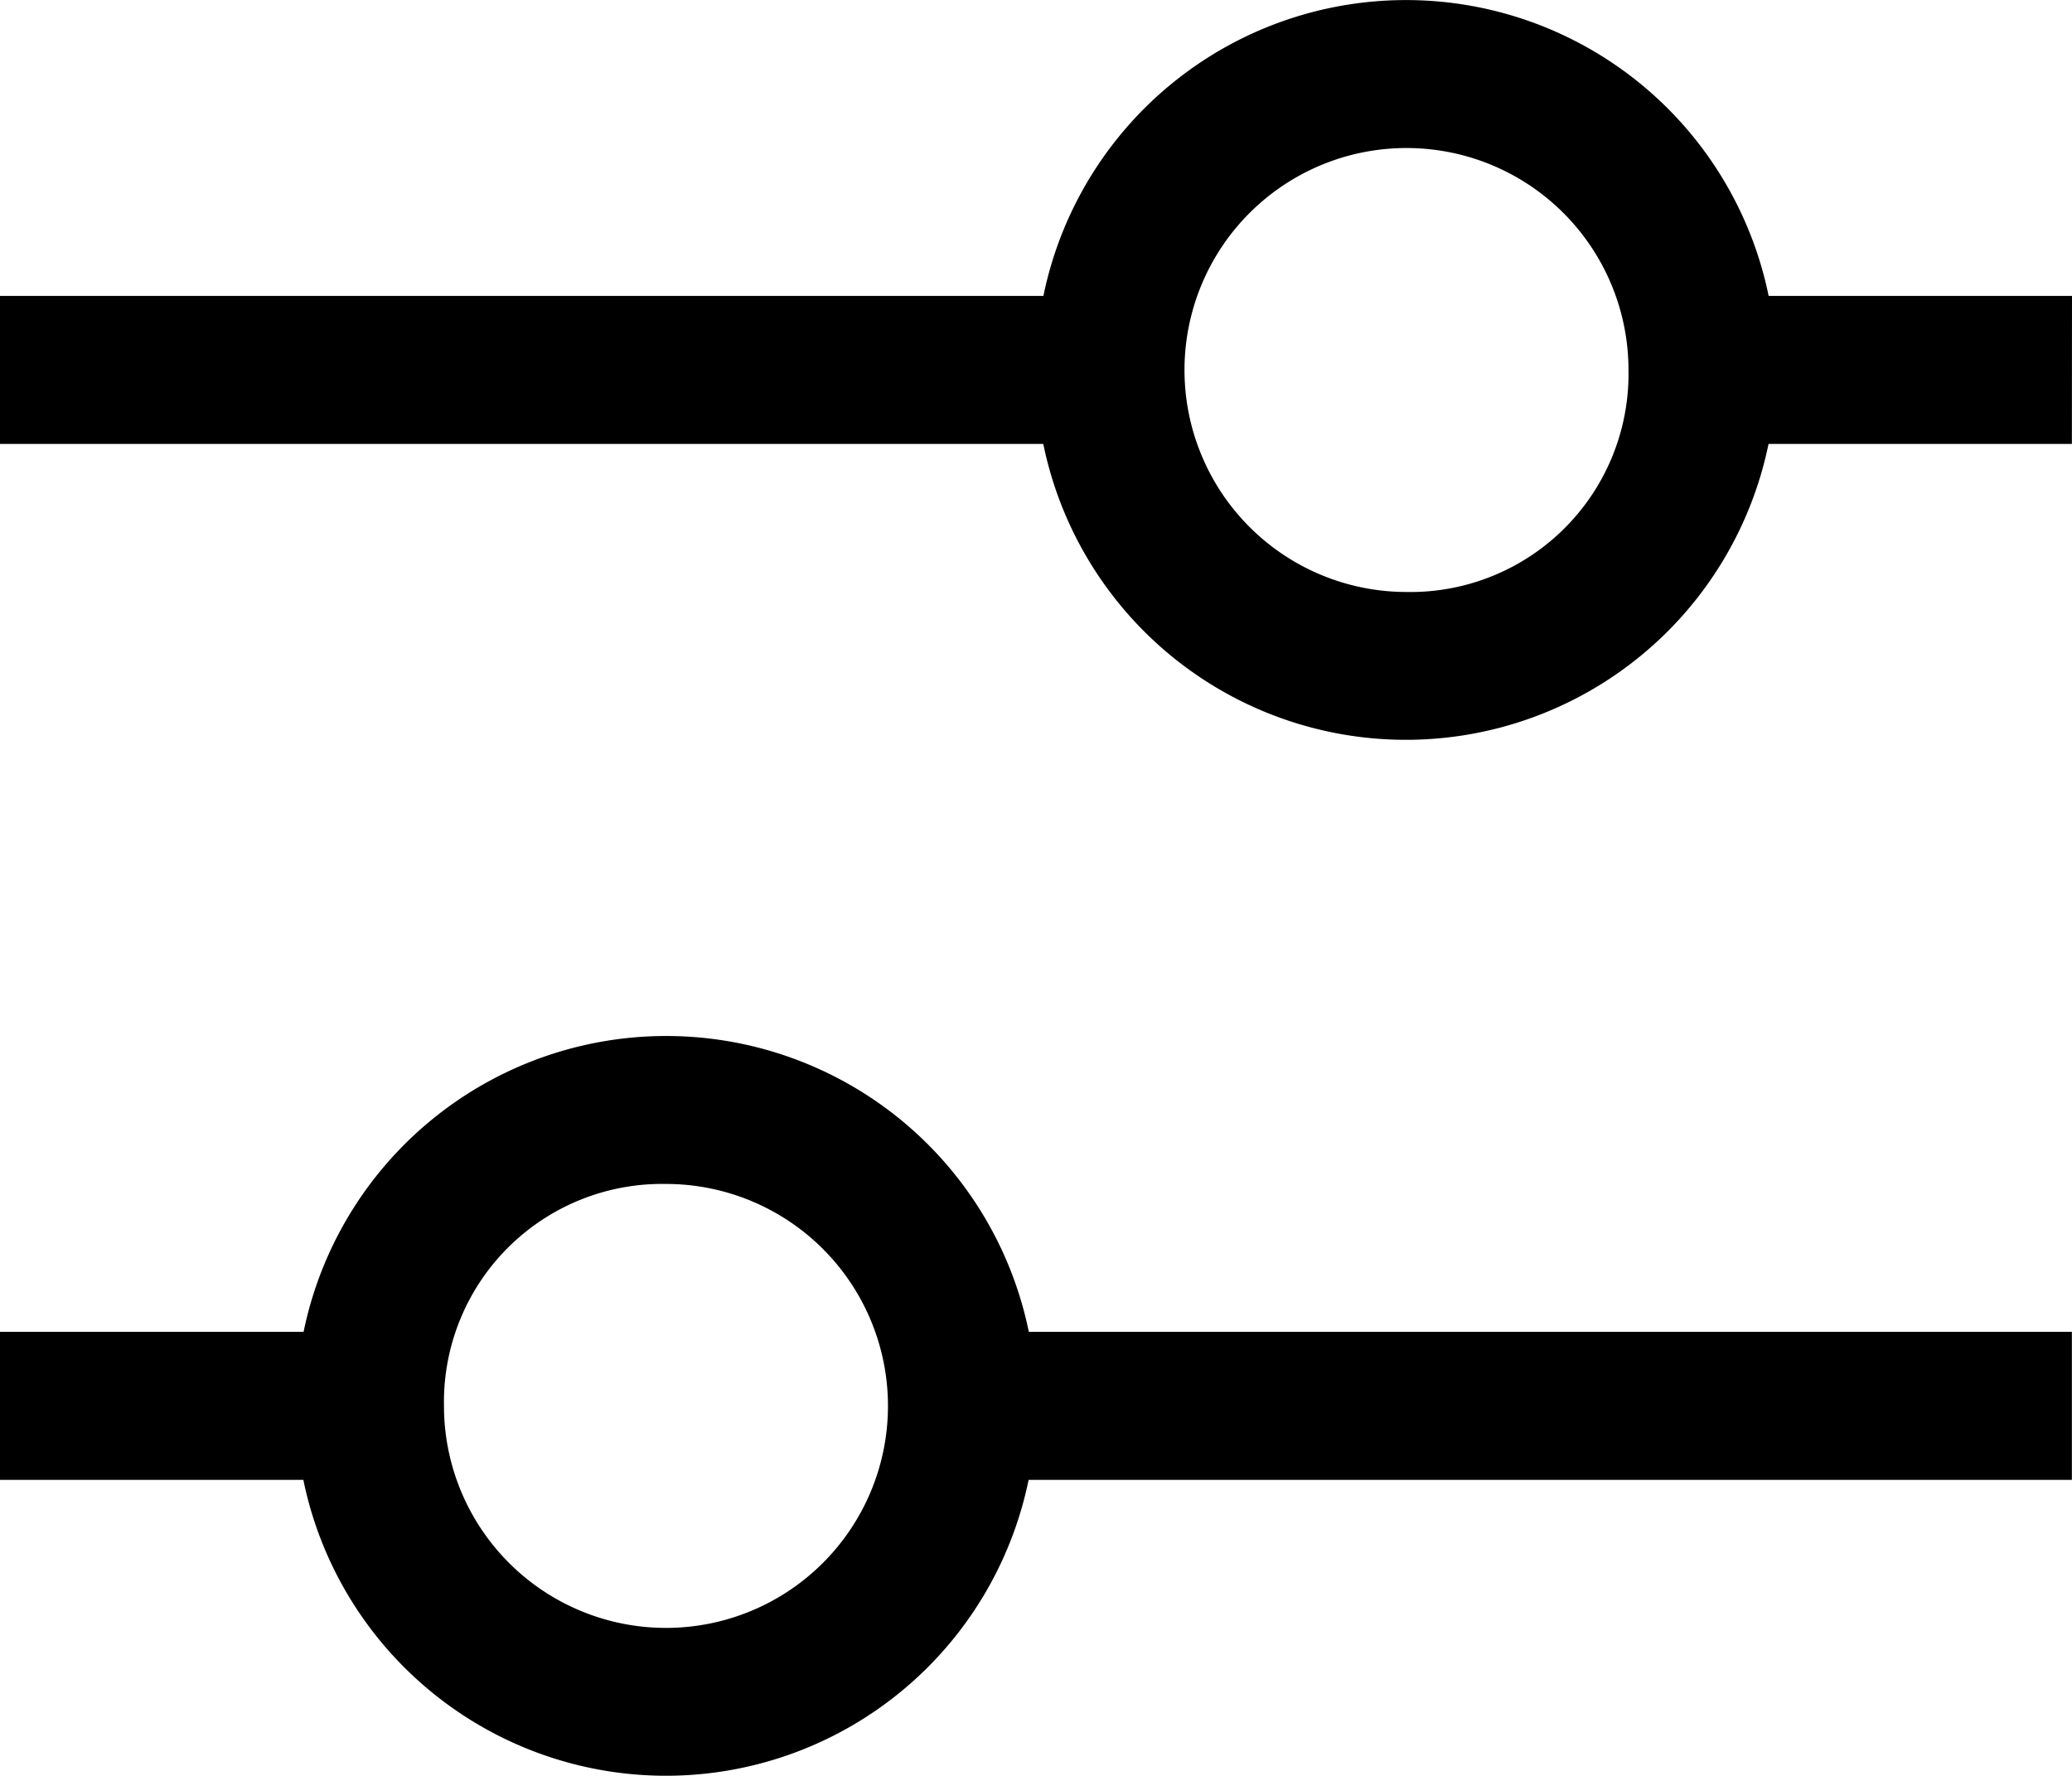 <svg xmlns="http://www.w3.org/2000/svg" width="17.622" height="15.104" viewBox="0 0 17.622 15.104">
  <g id="settings-adjust" transform="translate(-2.25 -4.5)">
    <path id="Path_9" data-name="Path 9" d="M19.872,7.017h-2.58a3.148,3.148,0,0,0-6.168,0H2.25V8.276h8.873a3.148,3.148,0,0,0,6.168,0h2.58ZM14.208,9.535A1.888,1.888,0,1,1,16.1,7.647,1.855,1.855,0,0,1,14.208,9.535Z"/>
    <path id="Path_10" data-name="Path 10" d="M2.25,24.026H4.83a3.148,3.148,0,0,0,6.168,0h8.873V22.767H11a3.148,3.148,0,0,0-6.168,0H2.25Zm5.664-2.517A1.888,1.888,0,1,1,6.026,23.4,1.855,1.855,0,0,1,7.914,21.509Z" transform="translate(0 -6.939)"/>
  </g>
</svg>
